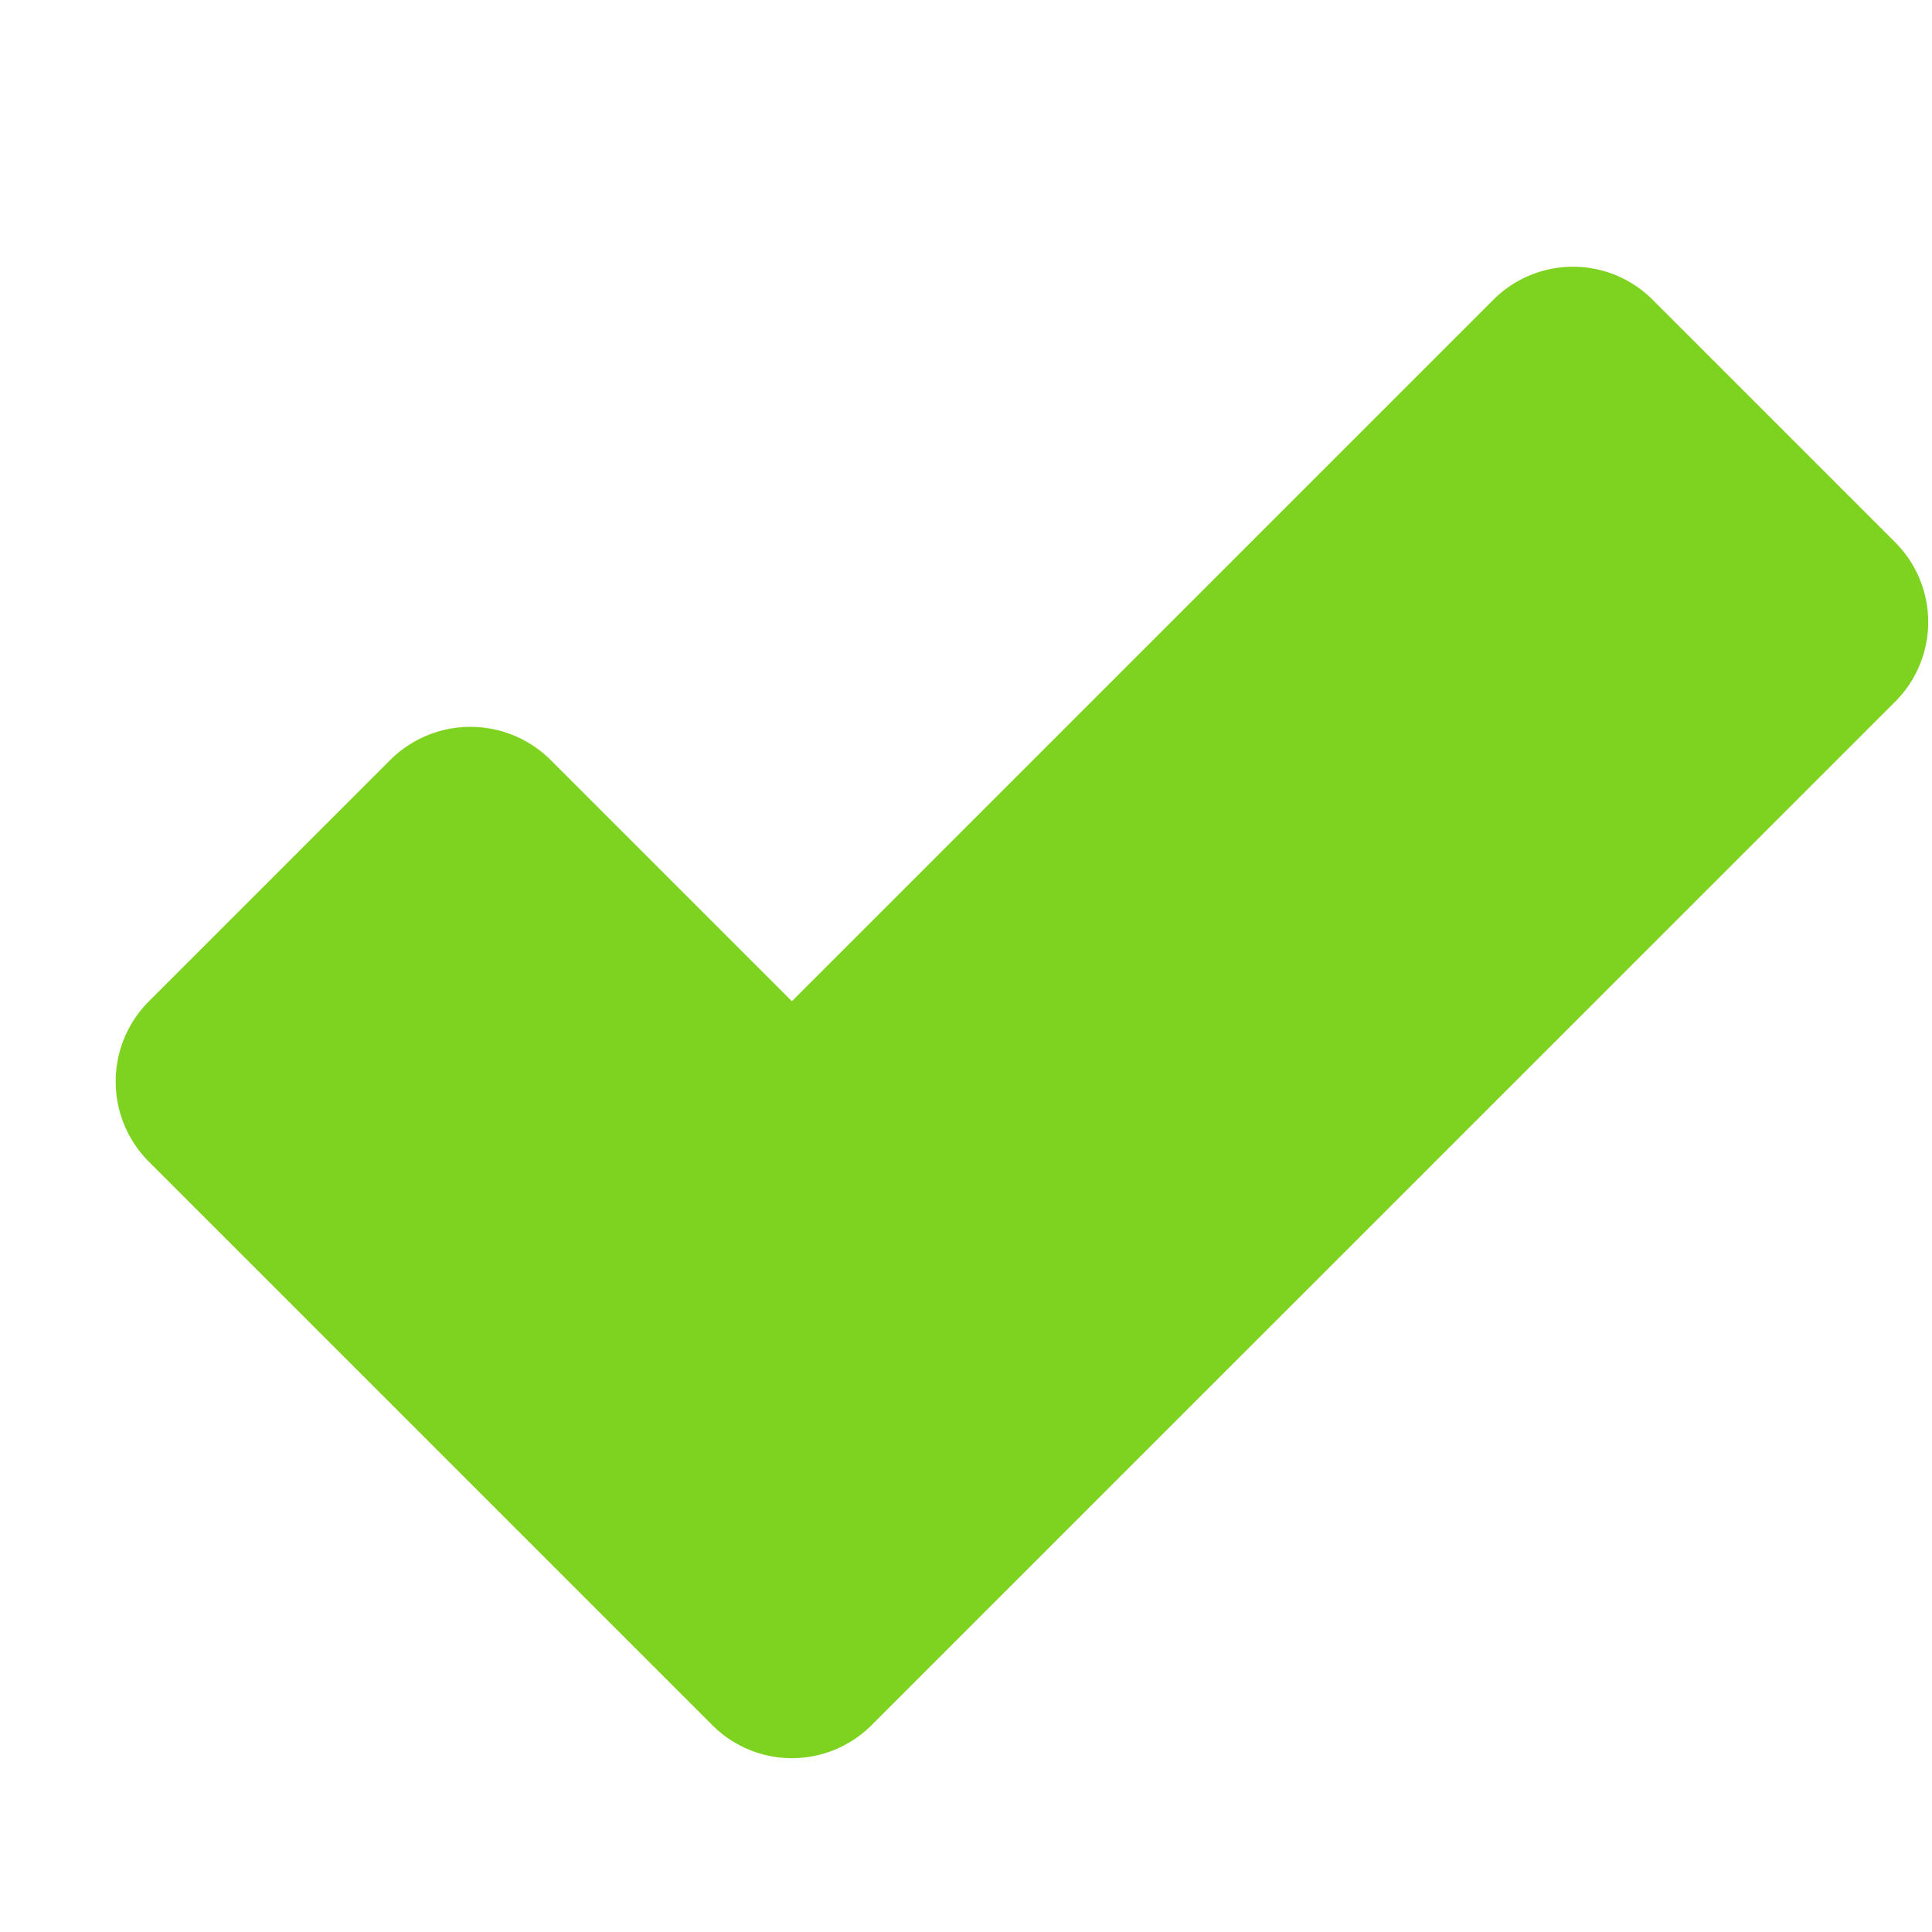 <svg xmlns="http://www.w3.org/2000/svg" width="13" height="13" viewBox="0 0 17 16" style="-ms-transform:rotate(360deg);-webkit-transform:rotate(360deg)" transform="rotate(360)"><path d="M3.432 6.189a1 1 0 011.415 0L6.968 8.31l6.179-6.179a.99.99 0 011.401.013l2.122 2.122a.991.991 0 01.014 1.4l-9.022 9.021a.99.99 0 01-1.401-.014l-4.95-4.95a.998.998 0 010-1.413l2.121-2.121z" fill="#7ed321" fill-rule="evenodd"/><path fill="rgba(0, 0, 0, 0)" d="M0 0h17v16H0z"/></svg>